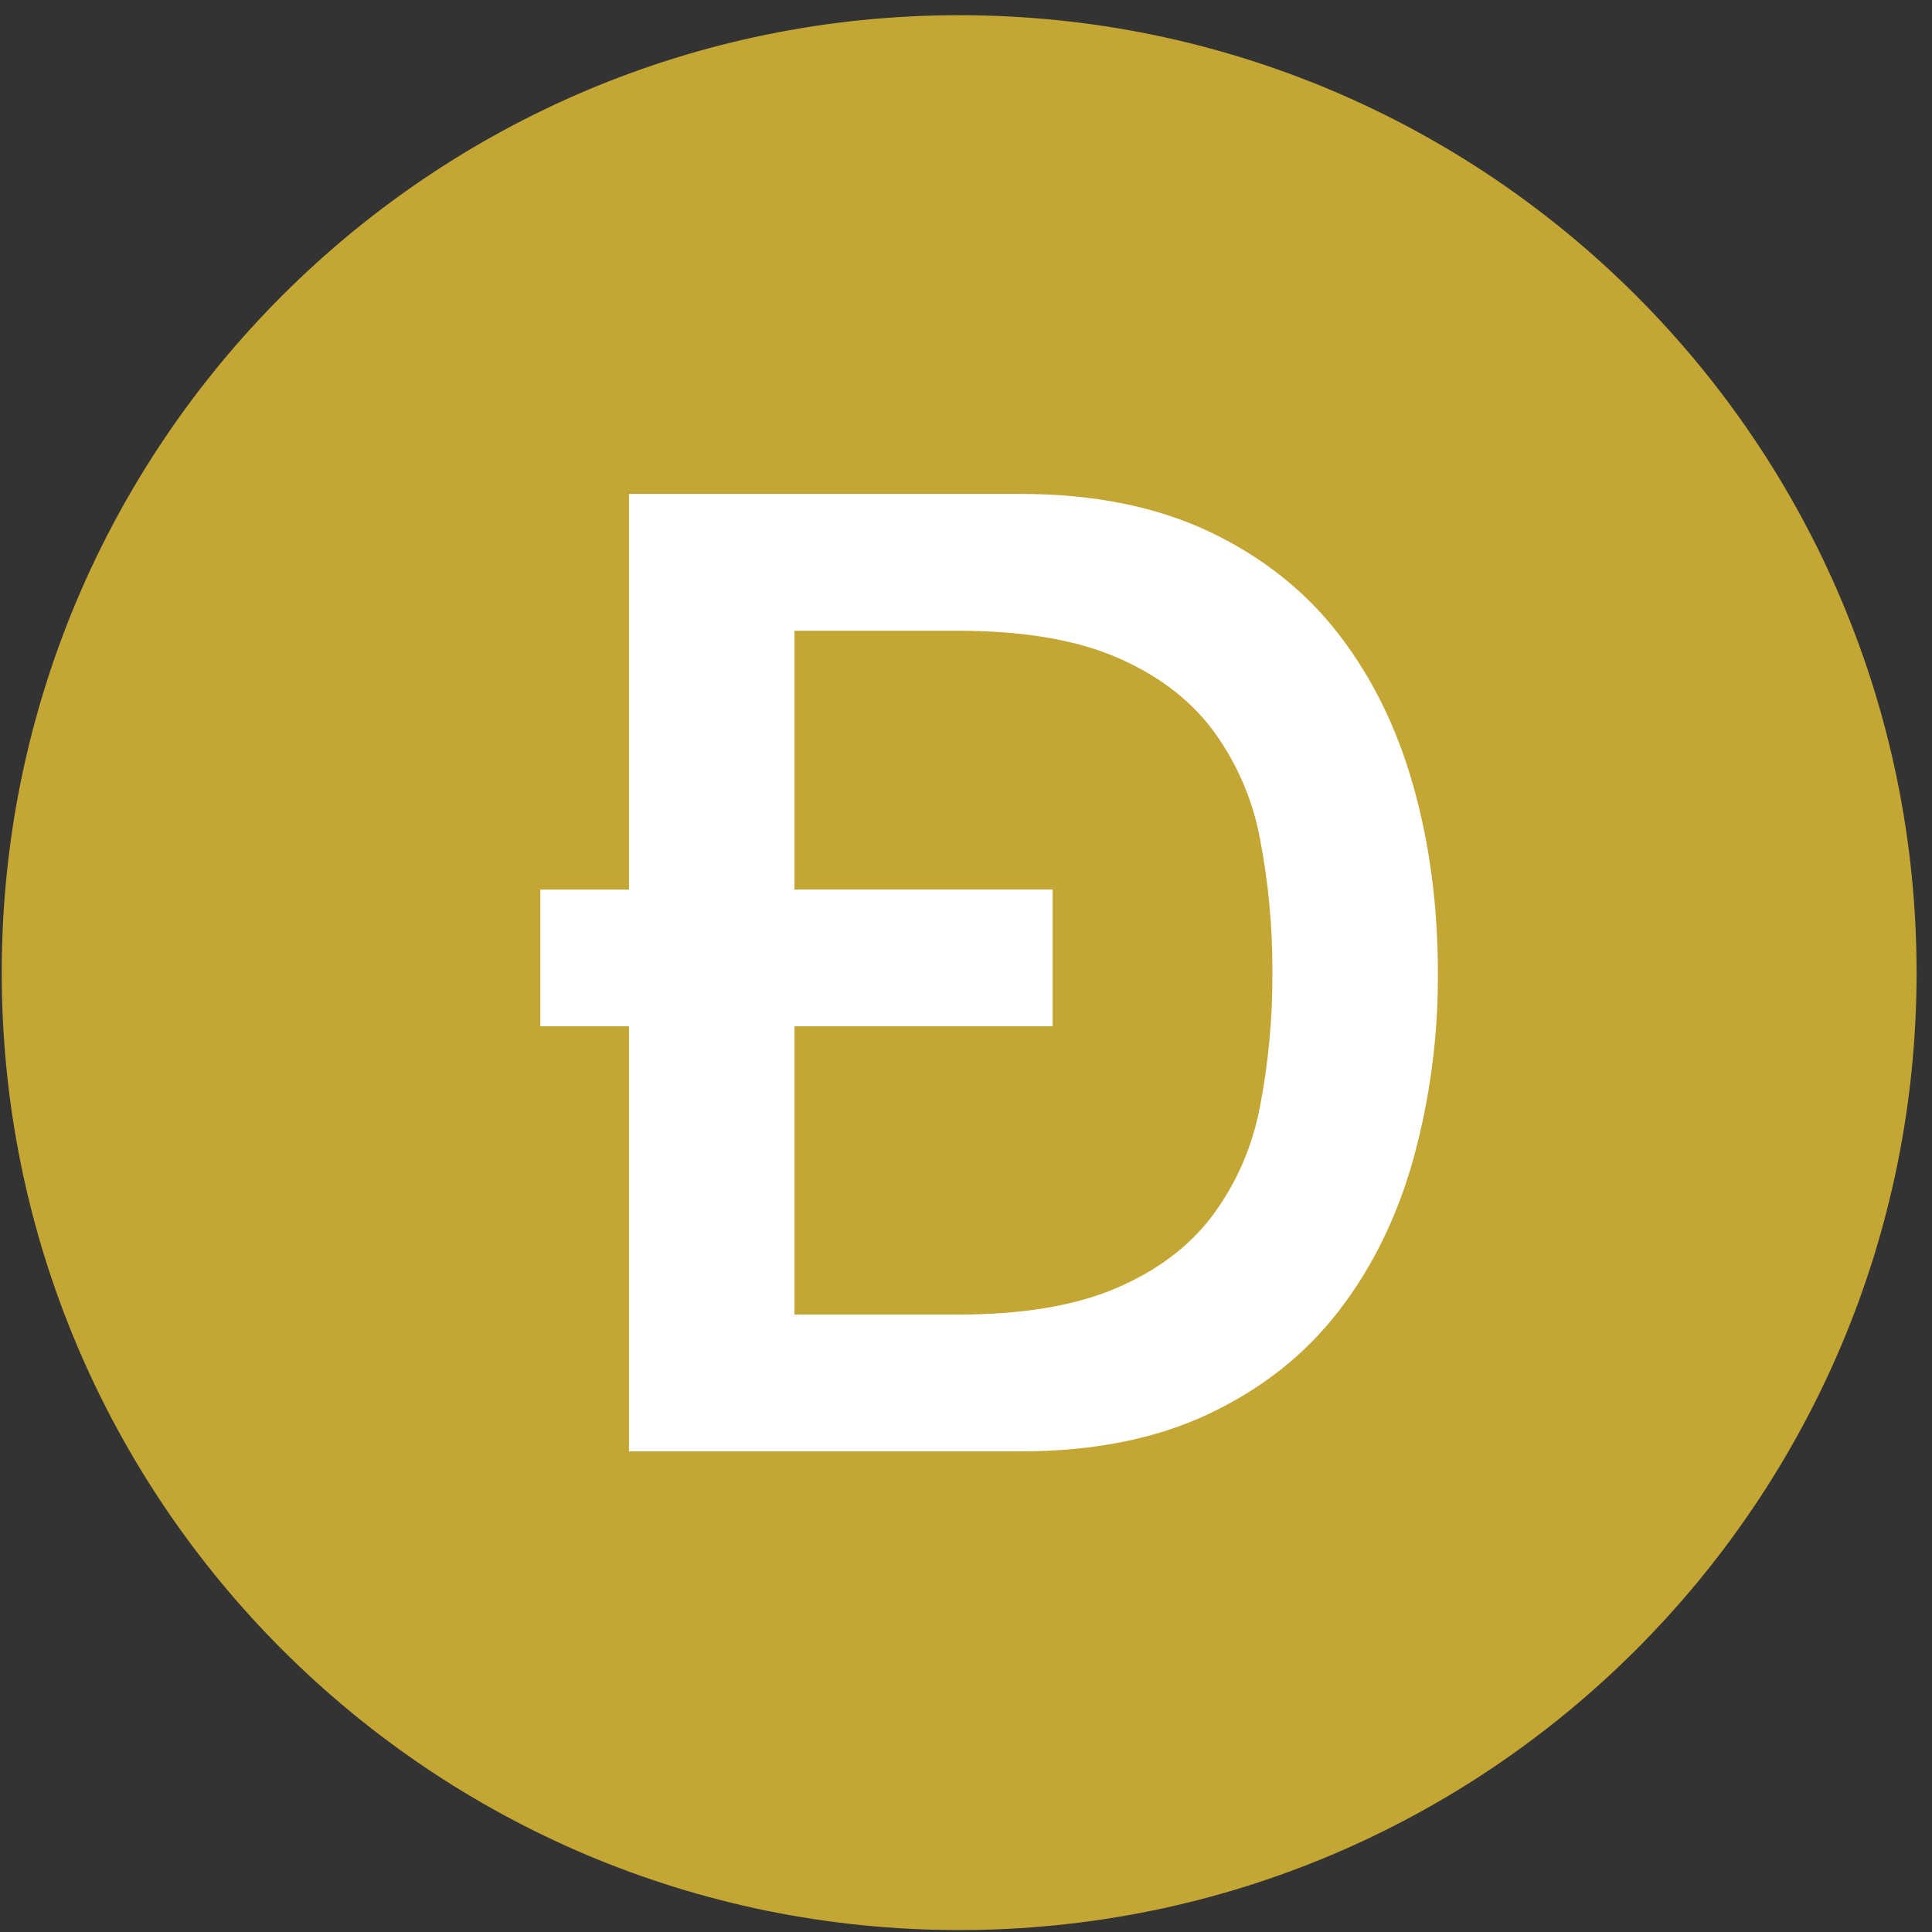 <svg width="94" height="94" viewBox="0 0 94 94" fill="none" xmlns="http://www.w3.org/2000/svg">
<rect x="0" y="0" width="94" height="94" fill="#333333" stroke="none"/>
<g clip-path="url(#clip0_342_5279)">
<path d="M46.667 93.906C72.394 93.906 93.25 73.05 93.25 47.323C93.25 21.596 72.394 0.74 46.667 0.74C20.94 0.74 0.084 21.596 0.084 47.323C0.084 73.05 20.94 93.906 46.667 93.906Z" fill="#C3A634"/>
<path fill-rule="evenodd" clip-rule="evenodd" d="M38.655 43.277H51.215V49.932H38.655V63.96H46.577C49.713 63.96 52.278 63.538 54.275 62.687C56.273 61.84 57.839 60.667 58.977 59.164C60.142 57.602 60.934 55.795 61.295 53.88C61.715 51.72 61.92 49.524 61.906 47.324C61.92 45.123 61.715 42.927 61.295 40.767C60.934 38.852 60.142 37.045 58.977 35.483C57.839 33.981 56.27 32.807 54.275 31.96C52.278 31.11 49.713 30.688 46.577 30.688H38.655V43.28V43.277ZM30.602 49.932H26.288V43.28H30.602V24.032H49.669C53.192 24.032 56.24 24.644 58.817 25.858C61.394 27.078 63.496 28.74 65.129 30.851C66.759 32.959 67.974 35.428 68.768 38.255C69.563 41.082 69.959 44.107 69.959 47.324C69.979 50.387 69.577 53.439 68.765 56.393C67.974 59.217 66.759 61.689 65.126 63.797C63.496 65.907 61.394 67.57 58.817 68.79C56.24 70.007 53.189 70.615 49.669 70.615H30.602V49.932Z" fill="white"/>
</g>
<defs>
<clipPath id="clip0_342_5279">
<rect width="93.166" height="93.166" fill="white" transform="translate(0.085 0.74)"/>
</clipPath>
</defs>
</svg>
